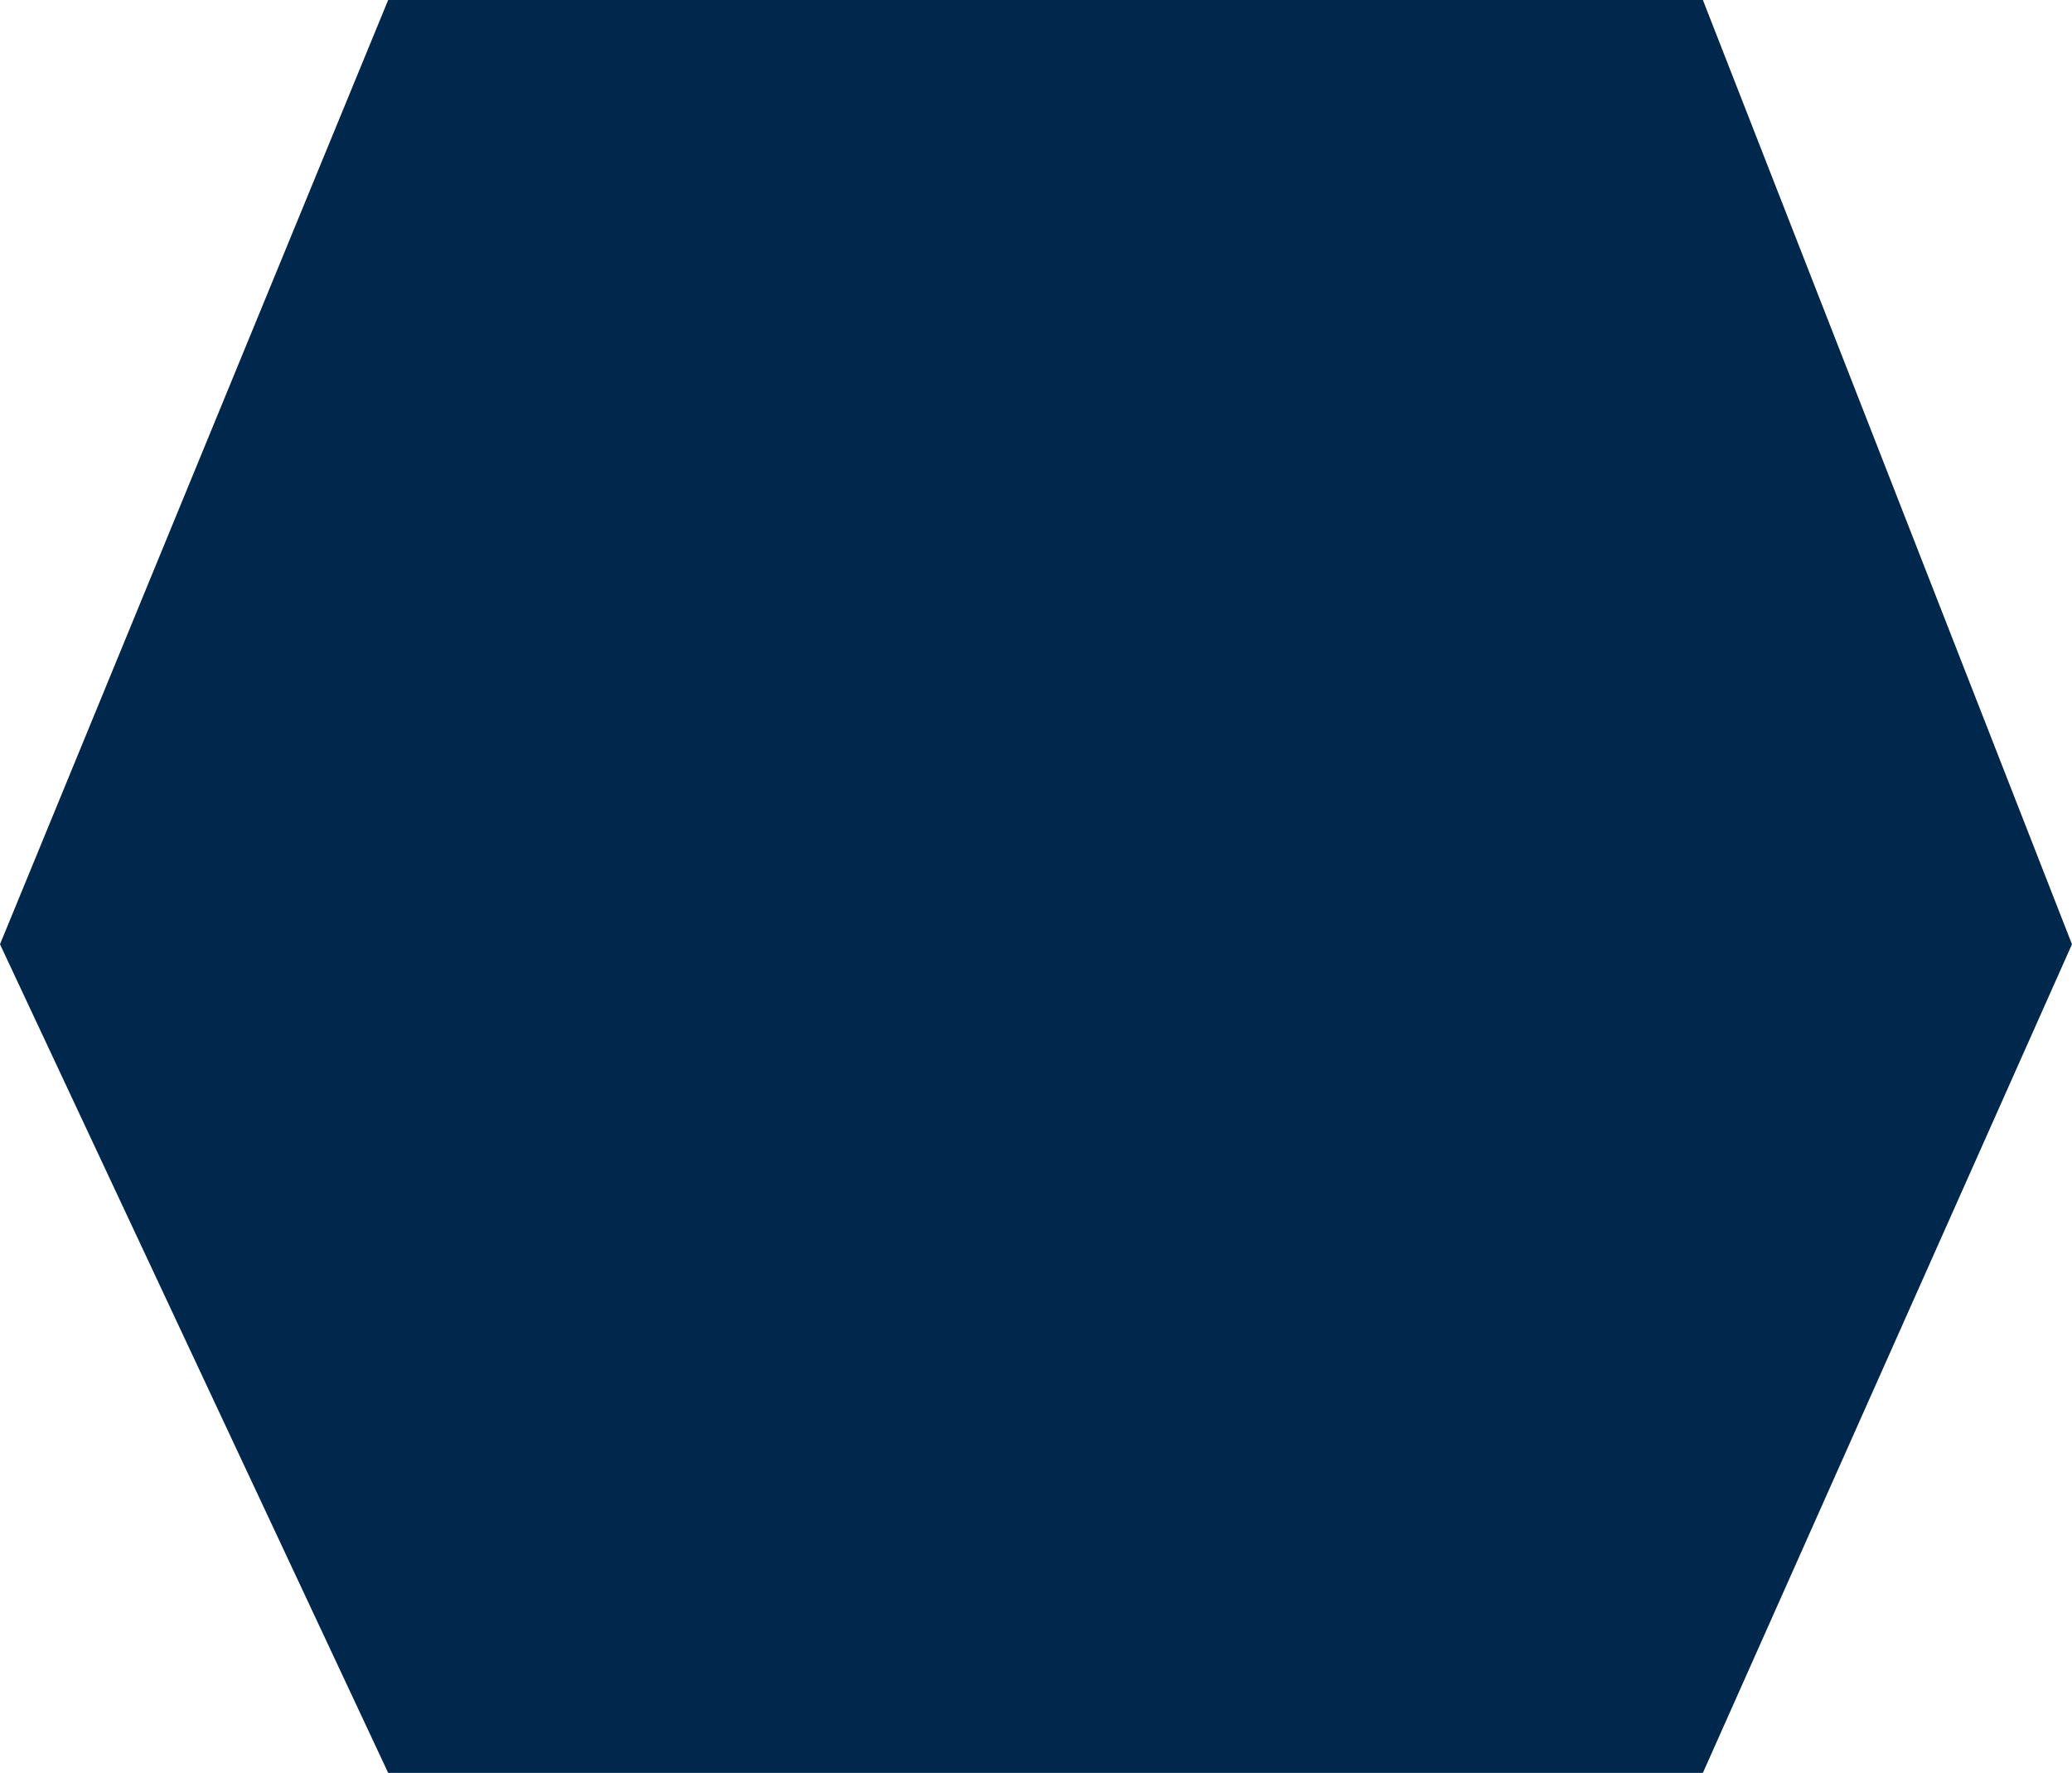 <svg xmlns="http://www.w3.org/2000/svg" width="193.119" height="165.222" viewBox="0 0 193.119 165.222">
  <defs>
    <style>
      .cls-1 {
        fill: #00274c;
      }
    </style>
  </defs>
  <path id="Timeline_Node" data-name="Timeline Node" class="cls-1" d="M203.354,5886.352H325.89l34.4,88-34.4,77.221H203.354l-36.18-77.221Z" transform="translate(-167.174 -5886.352)"/>
</svg>
